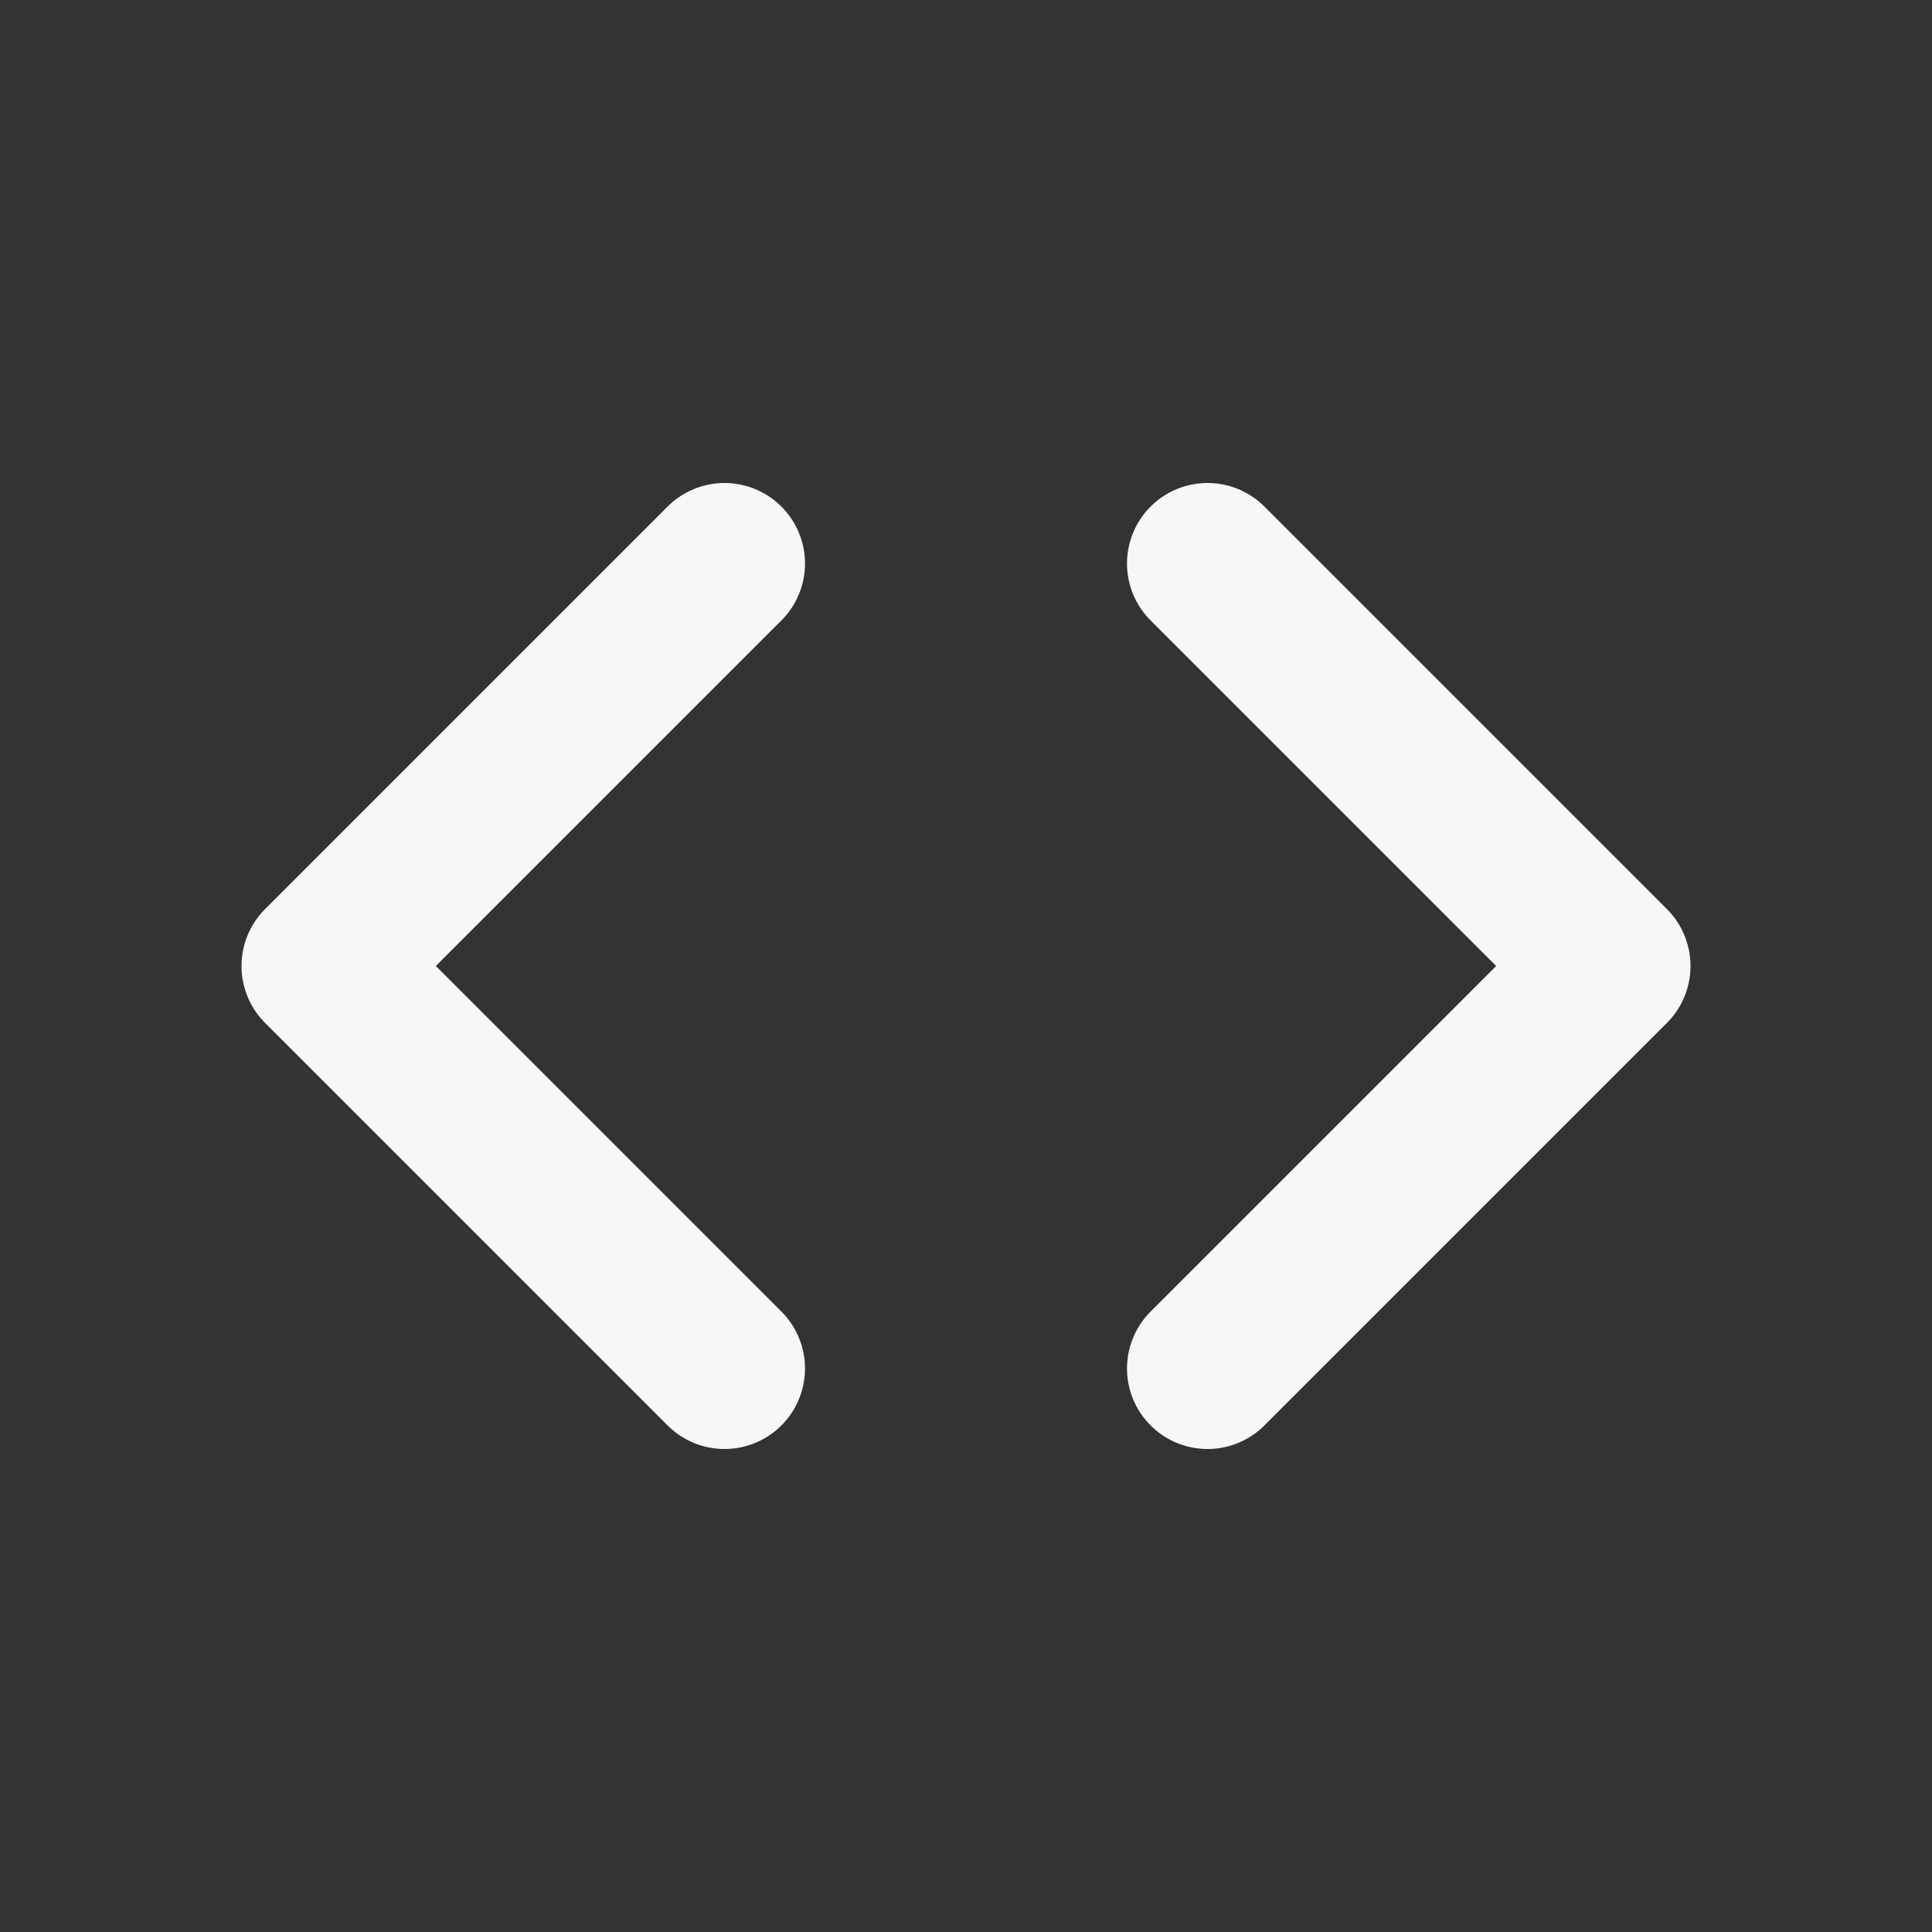 <svg width="24" height="24" xmlns="http://www.w3.org/2000/svg" viewBox="0 0 24 24"><rect x="0" y="0" width="24" height="24" fill="#333333" stroke="none"/><title>chevron selector horizontal</title><g fill="none" class="nc-icon-wrapper"><path d="M9 7L4 12L9 17M15 7L20 12L15 17" stroke="#F7F7F7" stroke-width="2" stroke-linecap="round" stroke-linejoin="round"></path></g></svg>